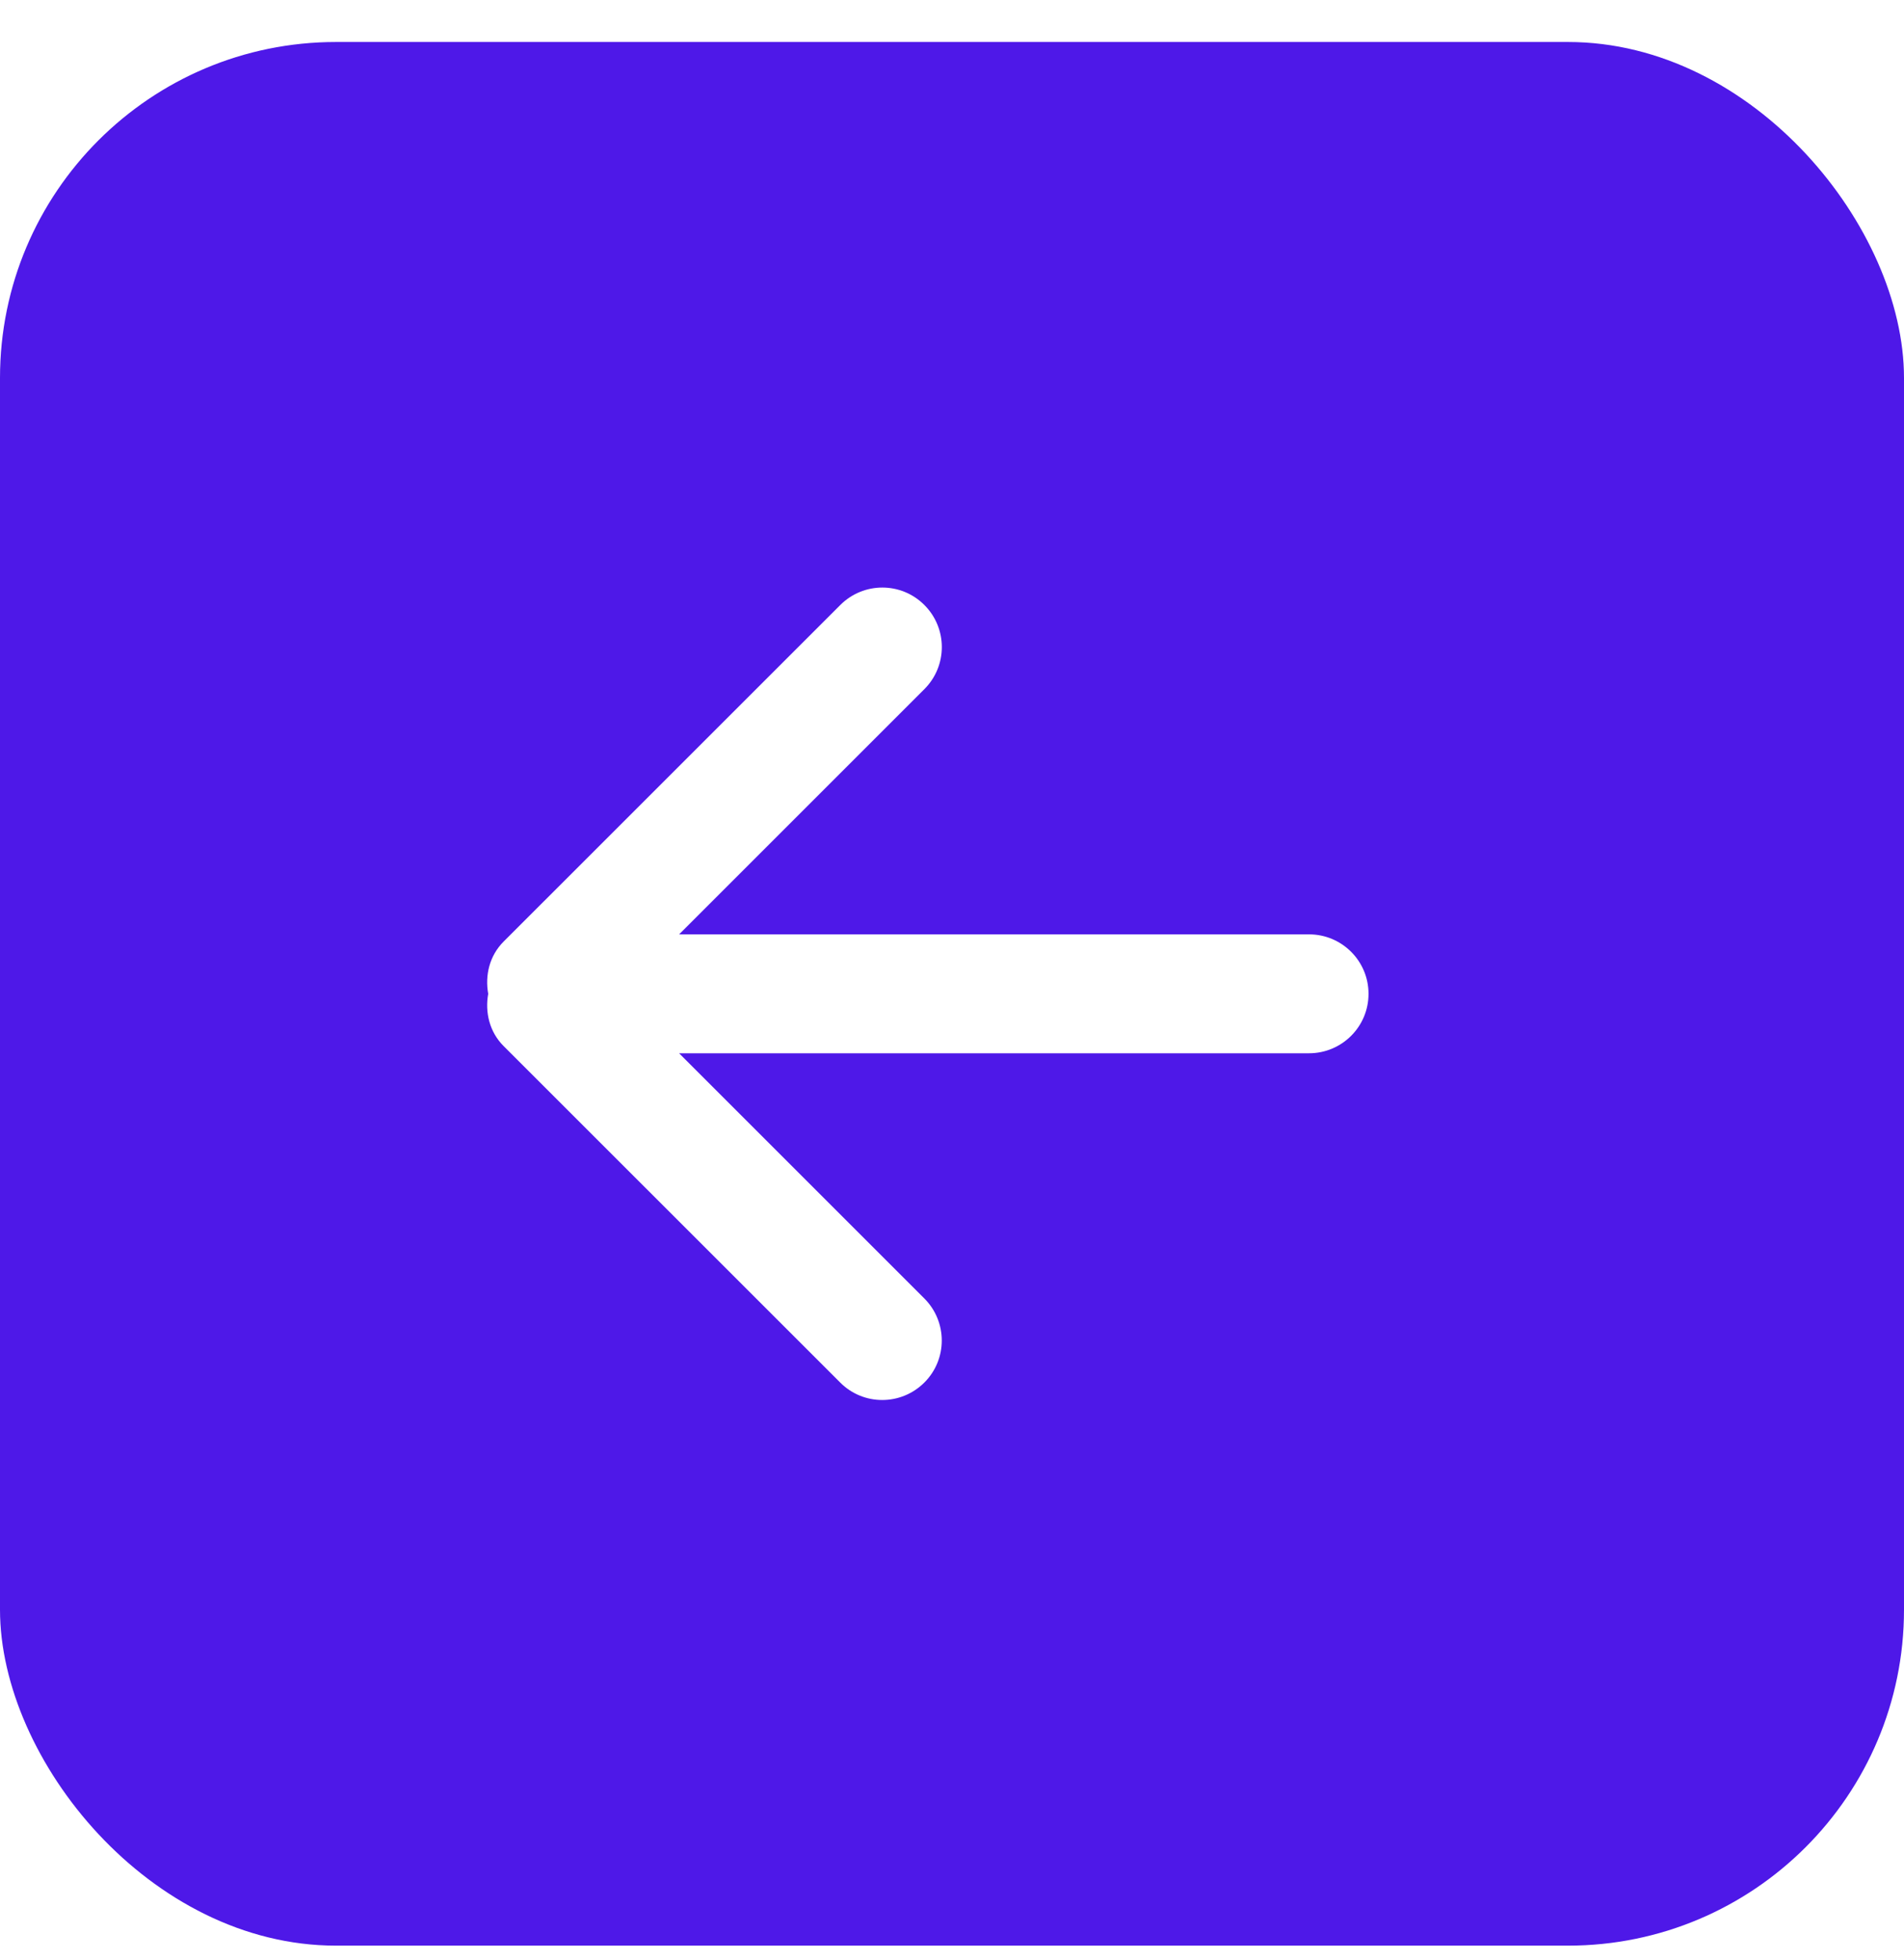 <svg width="34" height="35" viewBox="0 0 34 35" fill="none" xmlns="http://www.w3.org/2000/svg">
<g clip-path="url(#clip0_24_2234)">
<path d="M29.75 0.75H4.25C1.903 0.75 0 2.653 0 5V30.5C0 32.847 1.903 34.75 4.25 34.75H29.75C32.097 34.75 34 32.847 34 30.5V5C34 2.653 32.097 0.75 29.75 0.75ZM23.375 18.812H12.127L16.506 23.191C16.921 23.607 16.921 24.279 16.506 24.693C16.09 25.108 15.418 25.109 15.004 24.693L8.993 18.683C8.739 18.429 8.659 18.079 8.718 17.75C8.659 17.421 8.739 17.071 8.994 16.816L15.005 10.806C15.42 10.39 16.093 10.39 16.507 10.806C16.922 11.221 16.922 11.893 16.507 12.308L12.127 16.688H23.375C23.962 16.688 24.438 17.163 24.438 17.75C24.438 18.337 23.962 18.812 23.375 18.812Z" fill="#4E18E8"/>
</g>
<defs>
<clipPath id="clip0_24_2234">
<rect y="0.75" width="34" height="34" rx="6" fill="white"/>
</clipPath>
</defs>
</svg>
